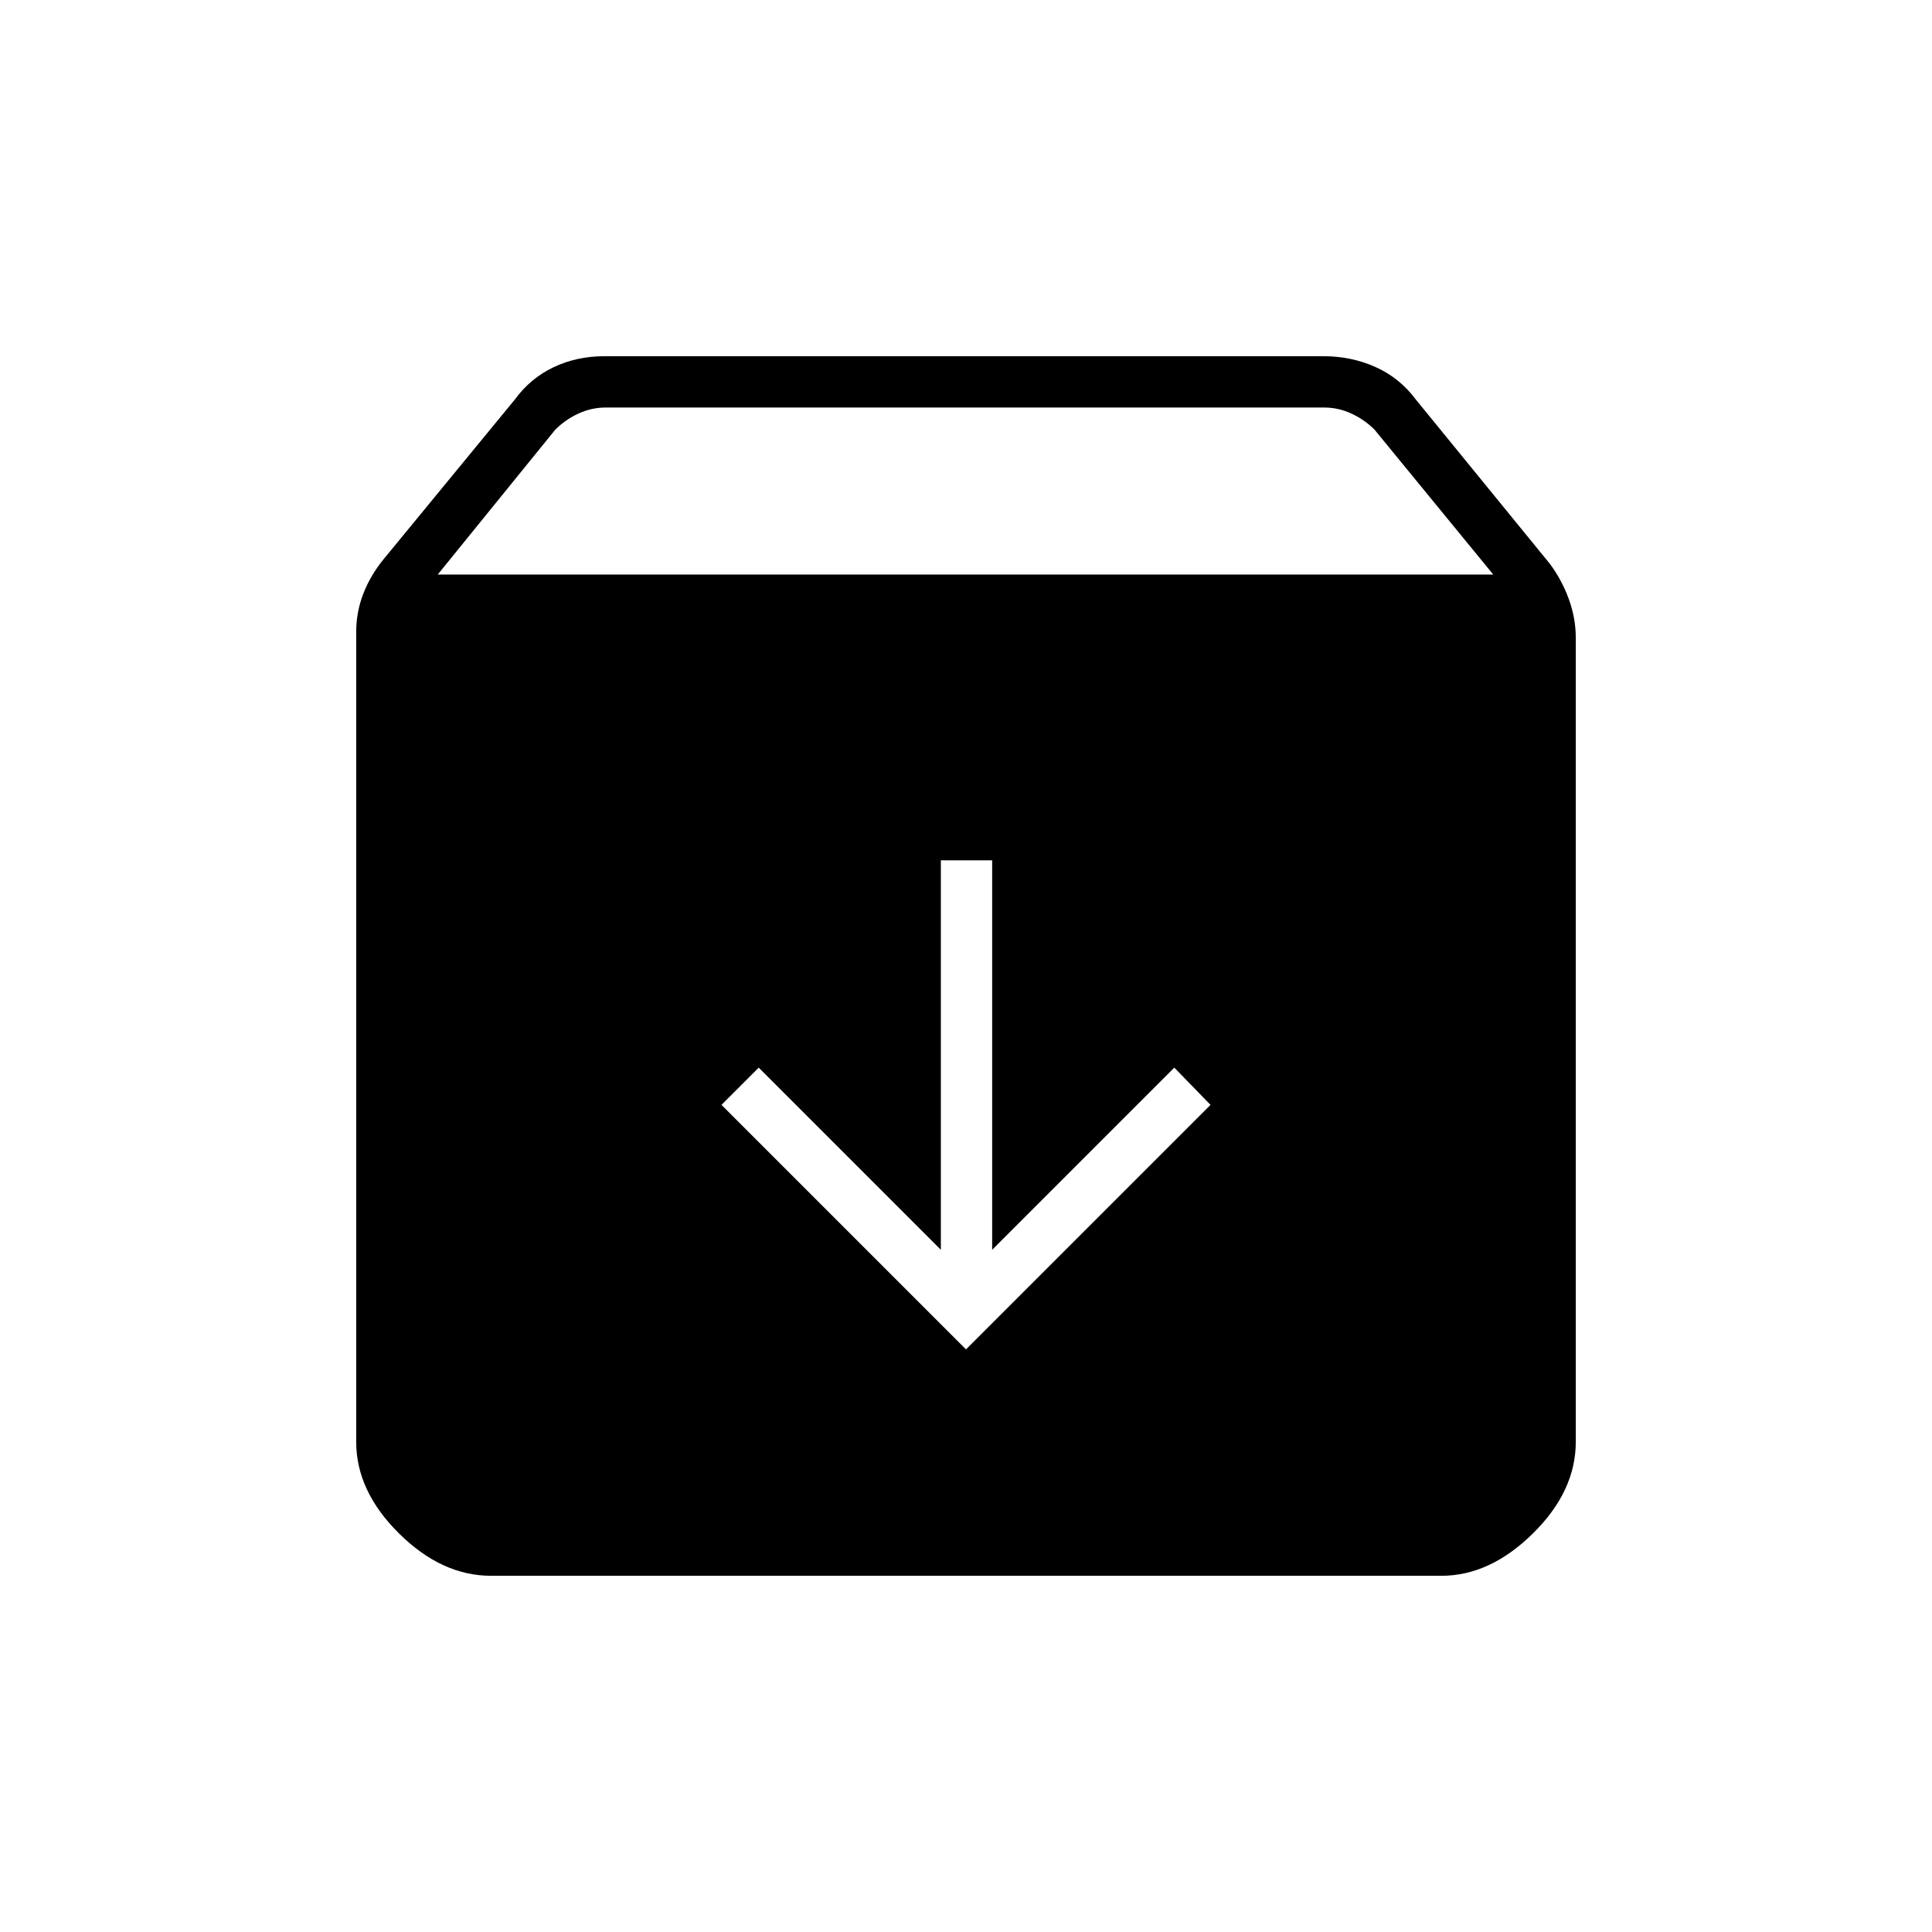 <svg xmlns="http://www.w3.org/2000/svg" height="24" viewBox="0 -960 960 960" width="24"><path d="M480-289.5 601.5-411l-18-18.5L493-339v-193.5h-25.5V-339L377-429.5 358.5-411 480-289.5ZM244-177q-24.5 0-45.75-21.06T177-243.5V-646q0-9.85 3.5-18.92 3.5-9.08 10-17.08l65.41-79.59Q263.5-772 275-777.5t25.32-5.5h357.36q13.82 0 25.82 5.38t20 16.12L770-680q6 8 9.5 17.58 3.5 9.57 3.5 19.42v399.43Q783-219 761.66-198t-45.41 21H244Zm-26.5-497.5H742l-59-72q-5-5-11.5-8t-13.5-3H300.91q-7 0-13.5 3t-11.5 8l-58.41 72Z"/></svg>